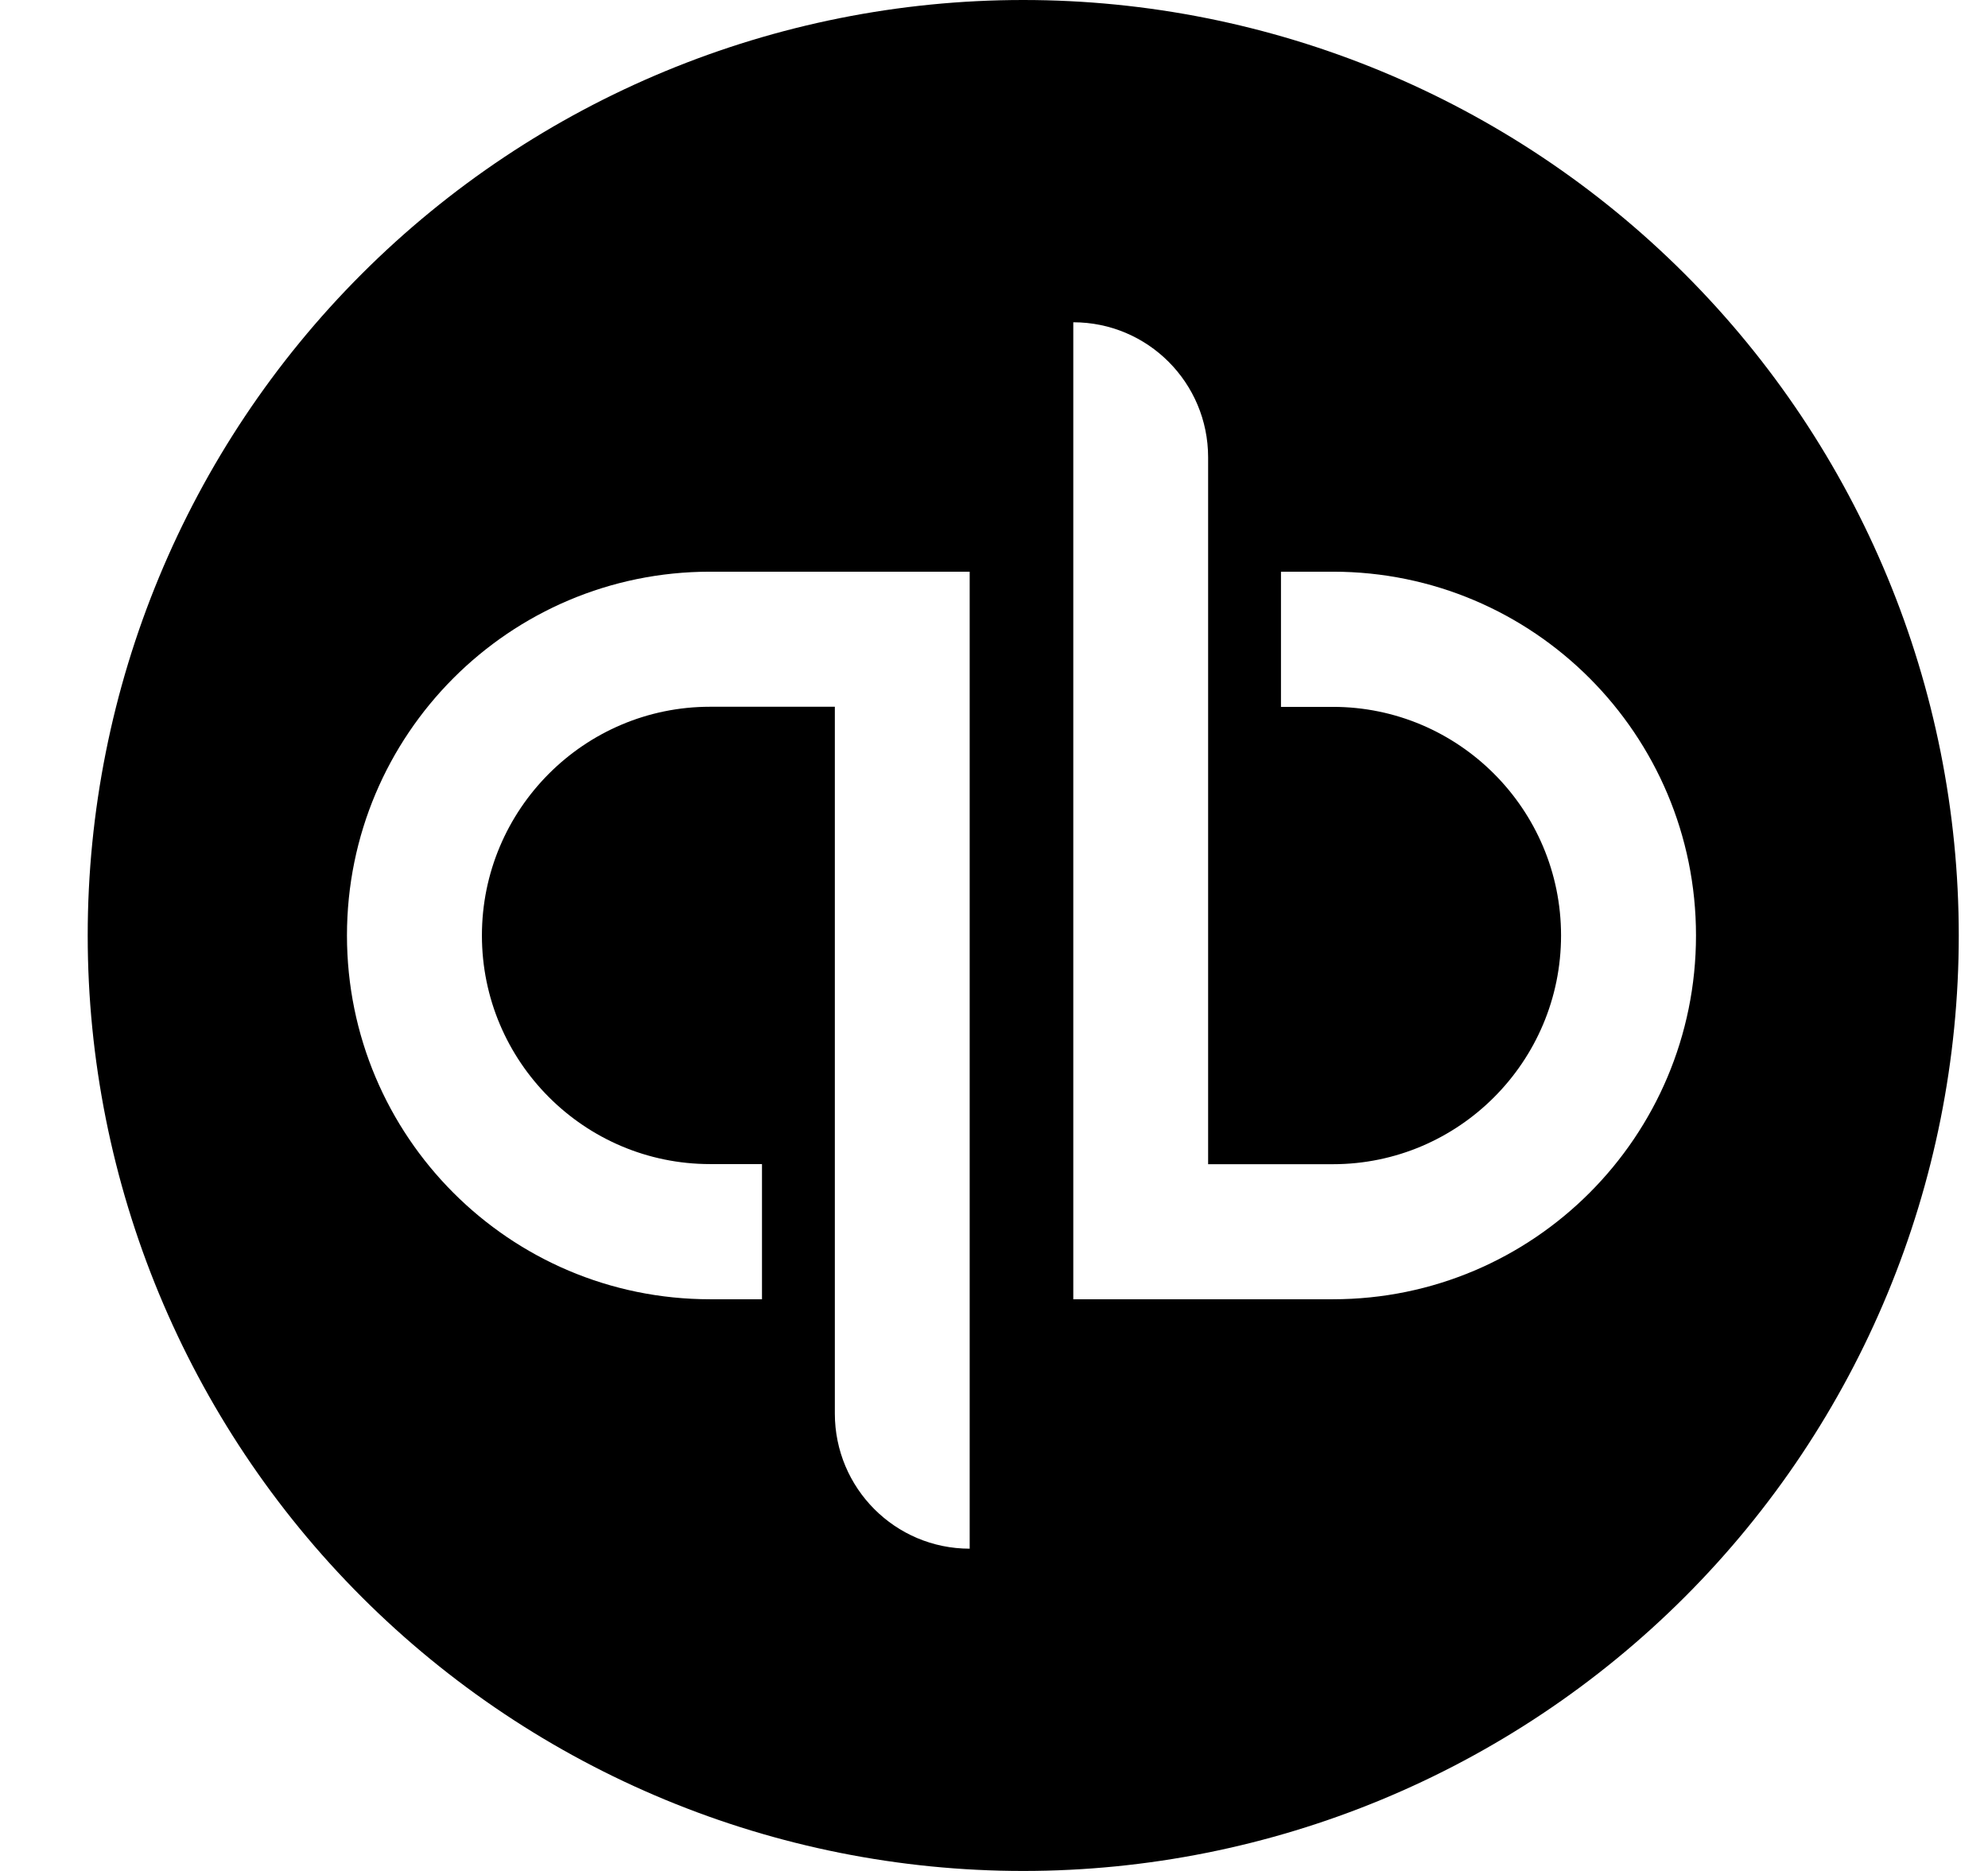 <svg viewBox="0 0 17 16" fill="none" xmlns="http://www.w3.org/2000/svg">
<path d="M8.75 0C6.628 0 4.593 0.843 3.093 2.343C1.593 3.843 0.75 5.878 0.75 8C0.75 10.122 1.593 12.157 3.093 13.657C4.593 15.157 6.628 16 8.75 16C10.872 16 12.907 15.157 14.407 13.657C15.907 12.157 16.75 10.122 16.75 8C16.75 5.878 15.907 3.843 14.407 2.343C12.907 0.843 10.872 0 8.75 0ZM9.178 2.756C9.815 2.756 10.331 3.273 10.331 3.911V9.956H11.398C12.474 9.956 13.349 9.079 13.349 8C13.349 6.922 12.474 6.045 11.398 6.045H10.954V4.889H11.398C13.113 4.889 14.503 6.282 14.503 8C14.503 9.719 13.113 11.111 11.398 11.111H9.178V2.756ZM6.072 4.889H8.292V13.244C7.655 13.244 7.139 12.727 7.139 12.088V6.044H6.072C4.996 6.044 4.121 6.921 4.121 8C4.121 9.078 4.996 9.955 6.072 9.955H6.516V11.111H6.072C4.357 11.111 2.967 9.718 2.967 8C2.967 6.282 4.357 4.889 6.072 4.889Z" fill="currentColor"/>
</svg>
